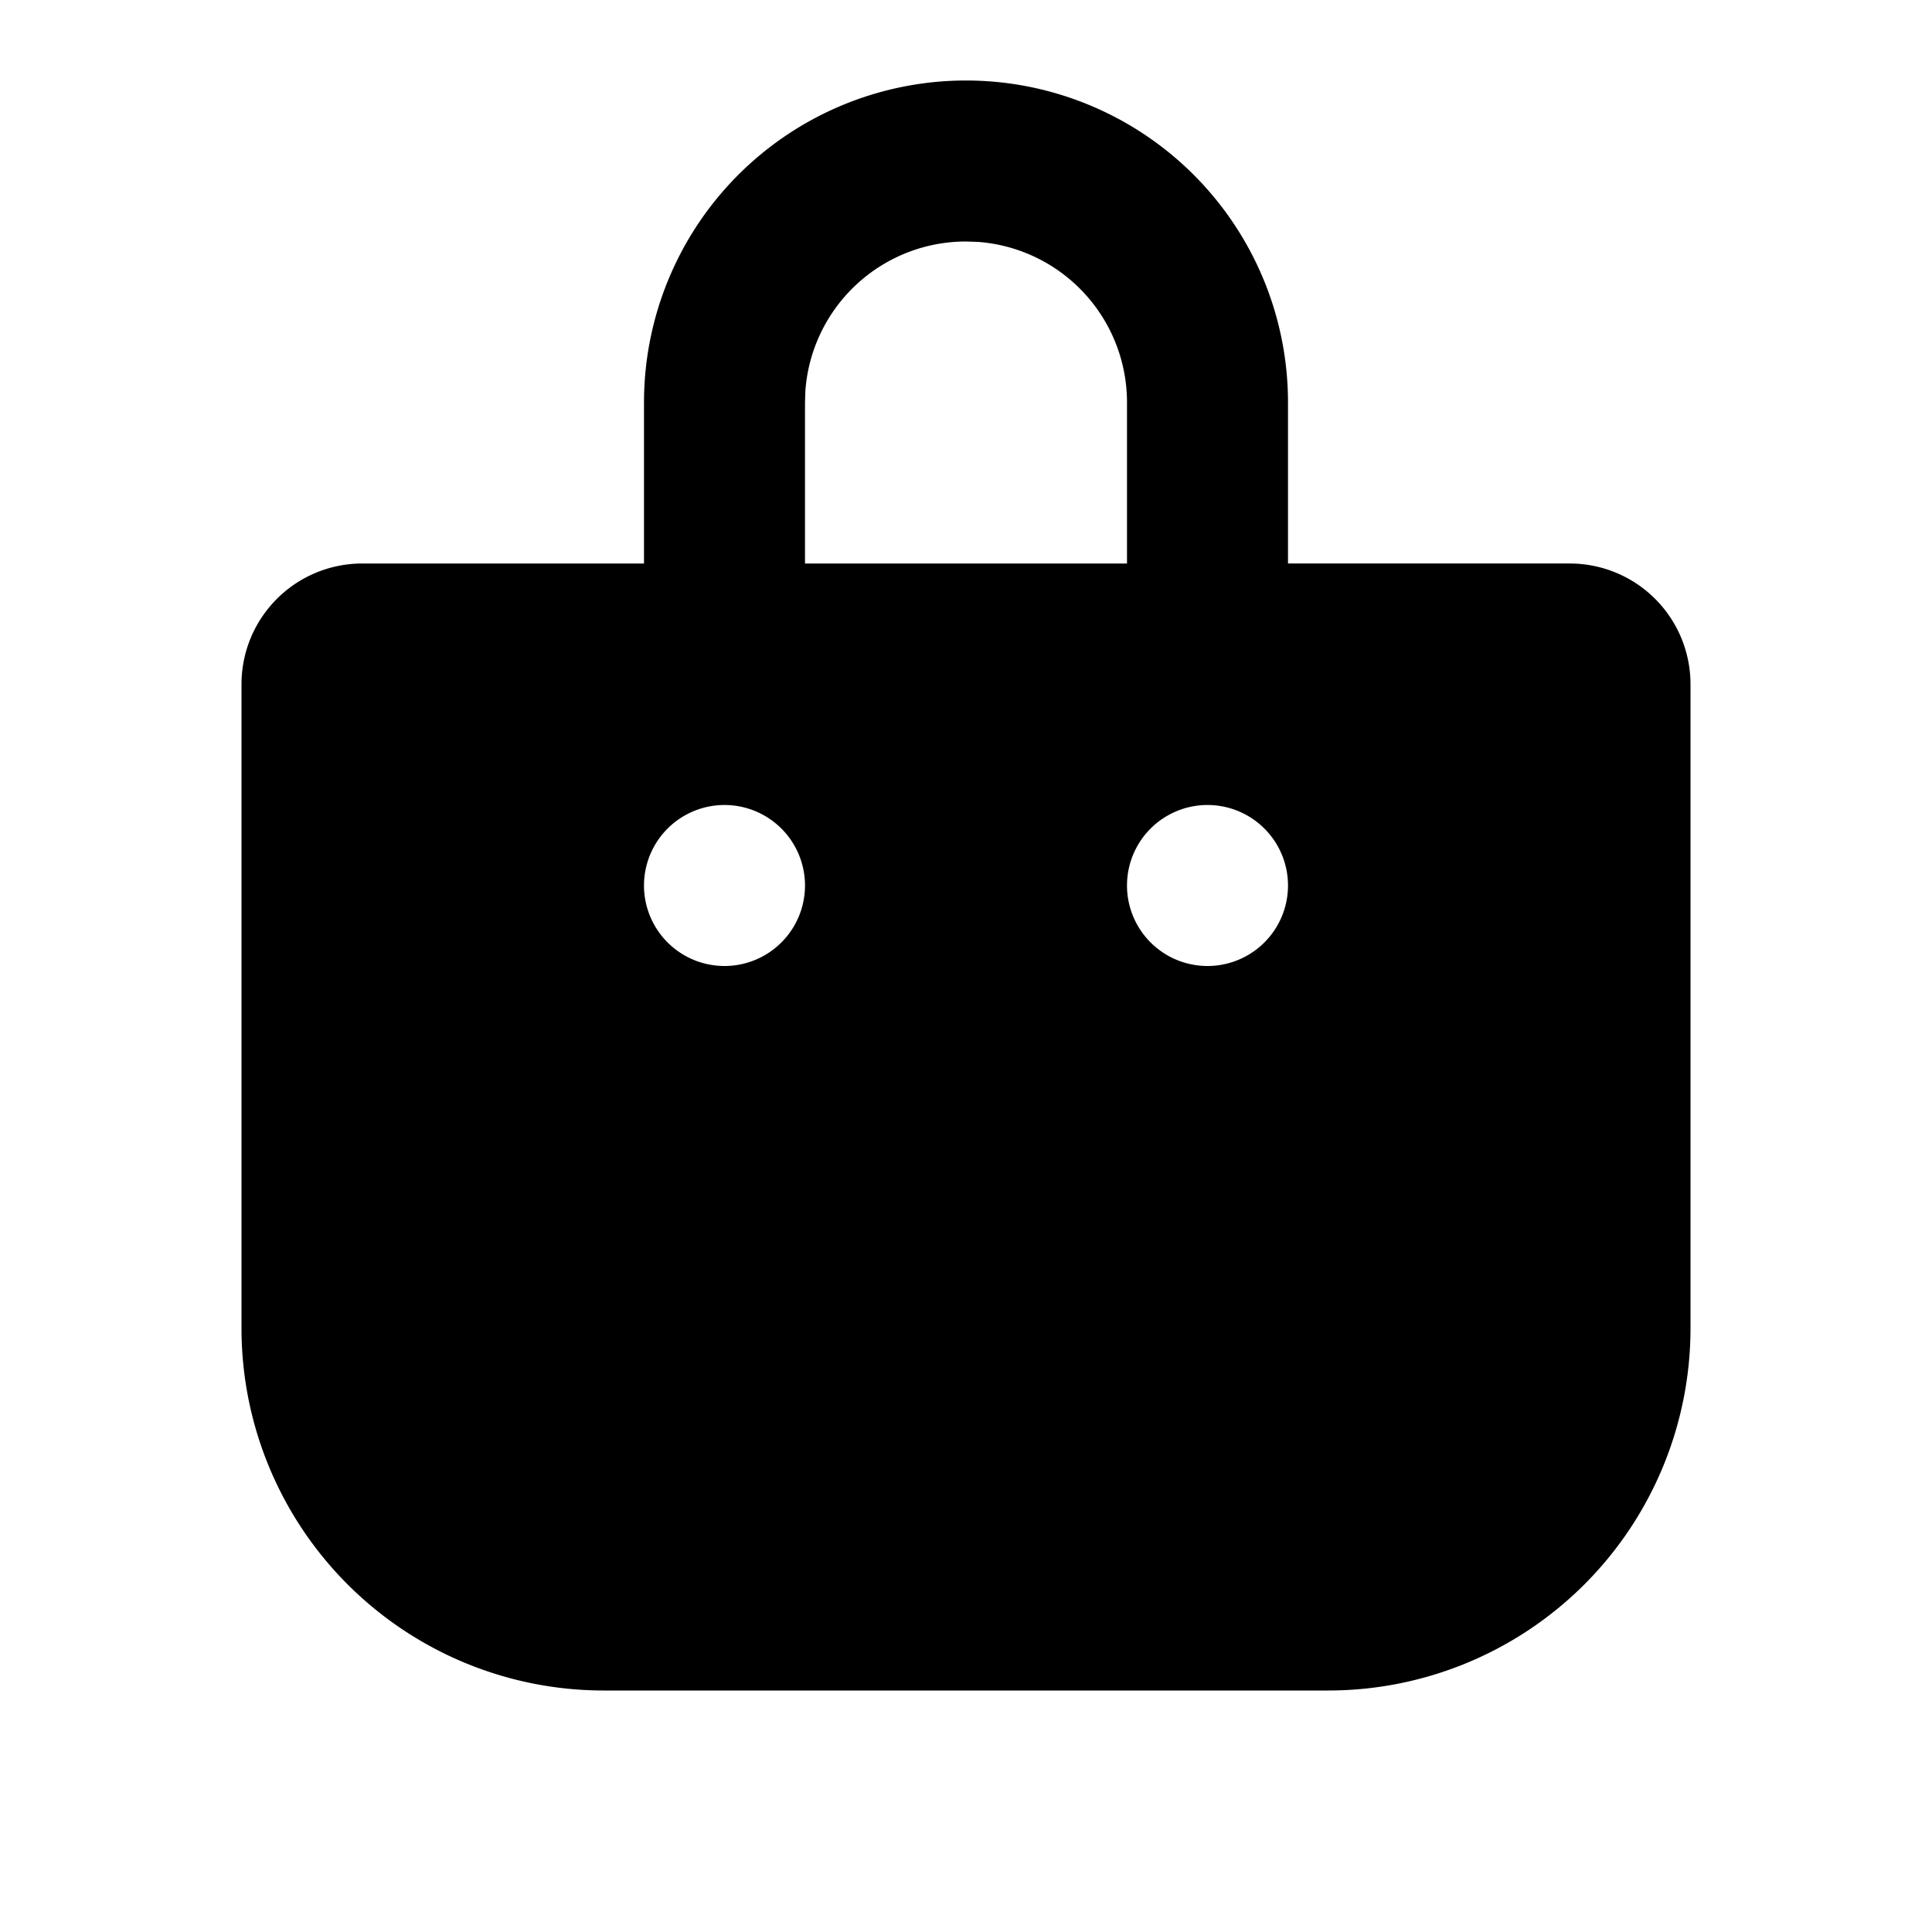 <svg xmlns="http://www.w3.org/2000/svg" width="24" height="24" fill="none" viewBox="0 0 24 24"><path fill="#313234" fill-rule="evenodd" d="M12 1a4 4 0 0 1 4 4v2h3.5A1.5 1.5 0 0 1 21 8.5v8a4.5 4.5 0 0 1-4.5 4.5h-9A4.5 4.5 0 0 1 3 16.5v-8A1.5 1.5 0 0 1 4.5 7H8V5a4 4 0 0 1 4-4m-2 6h4V5a2 2 0 0 0-1.85-1.995L12 3a2 2 0 0 0-1.995 1.85L10 5zm-1 5a1 1 0 1 0 0-2 1 1 0 0 0 0 2m6 0a1 1 0 1 0 0-2 1 1 0 0 0 0 2" clip-rule="evenodd" style="fill:#313234;fill:color(display-p3 .192 .196 .204);fill-opacity:1"/></svg>